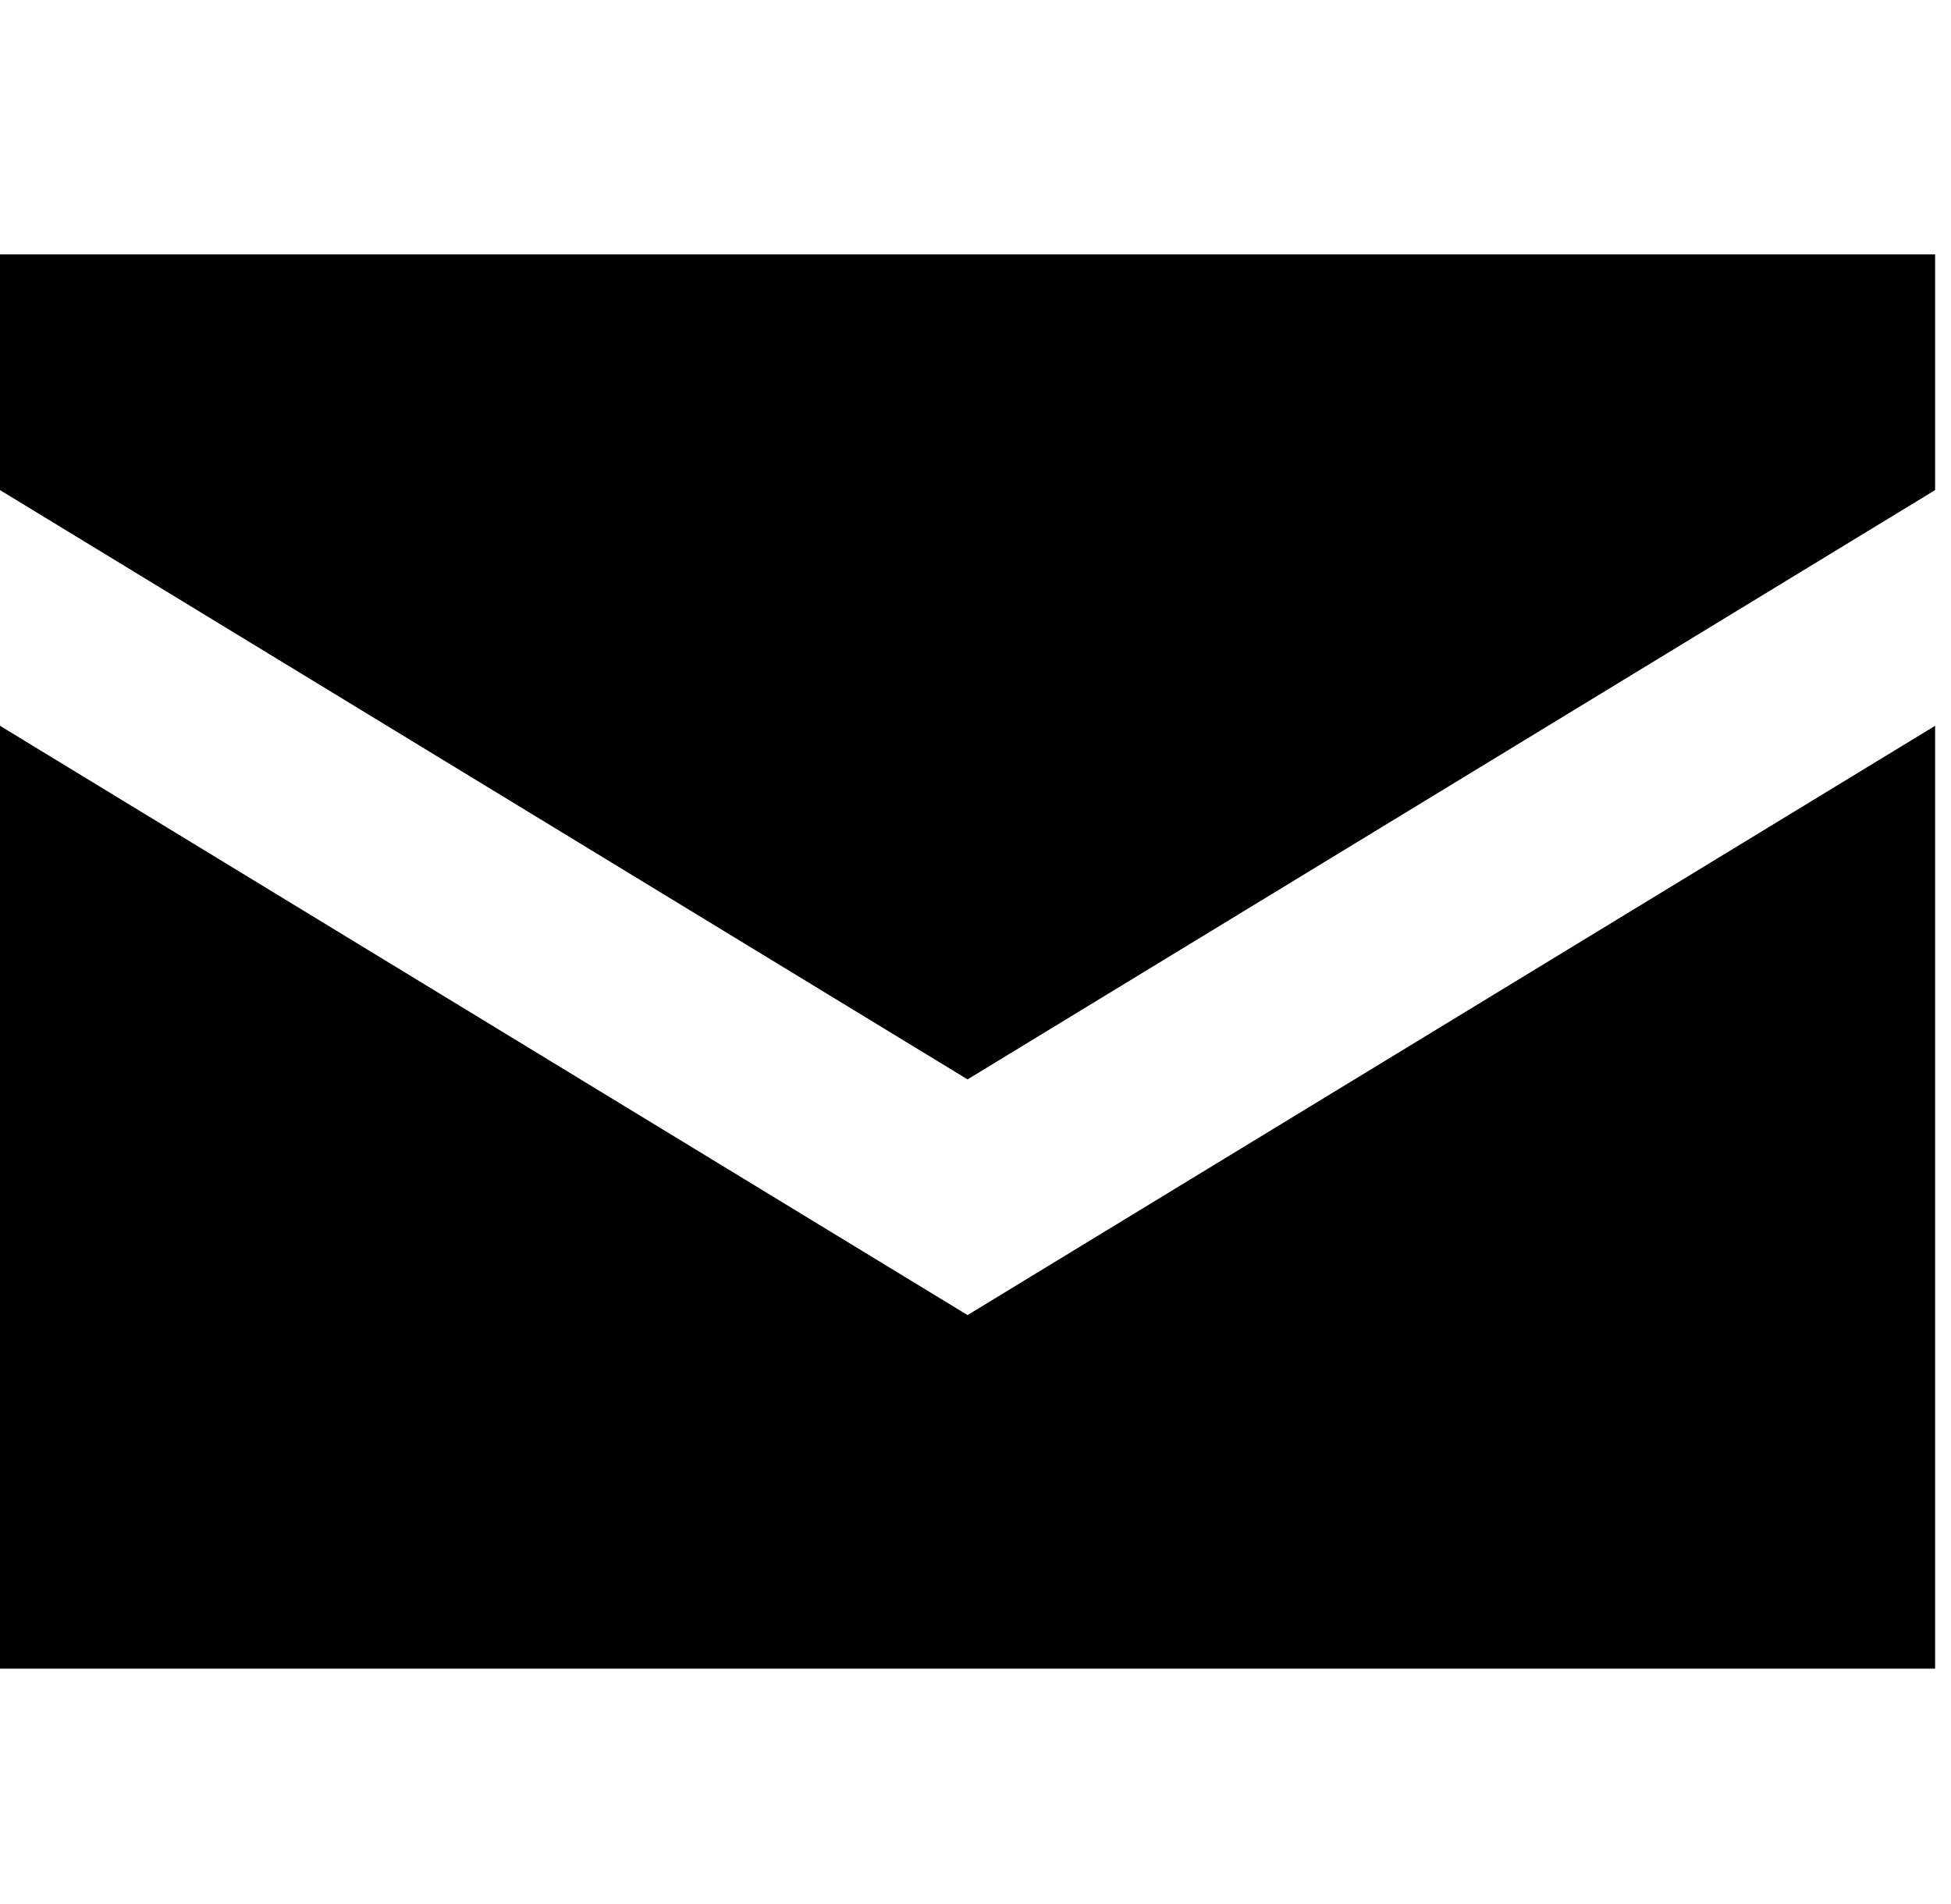 <svg width="84" height="82" viewBox="0 0 84 82" fill="none" xmlns="http://www.w3.org/2000/svg">
<path d="M0 31.252V71.85H83.316V31.252L41.658 56.626L0 31.252ZM0 10.953V21.103L41.658 46.477L83.316 21.103V10.953H0Z" fill="black"/>
</svg>
